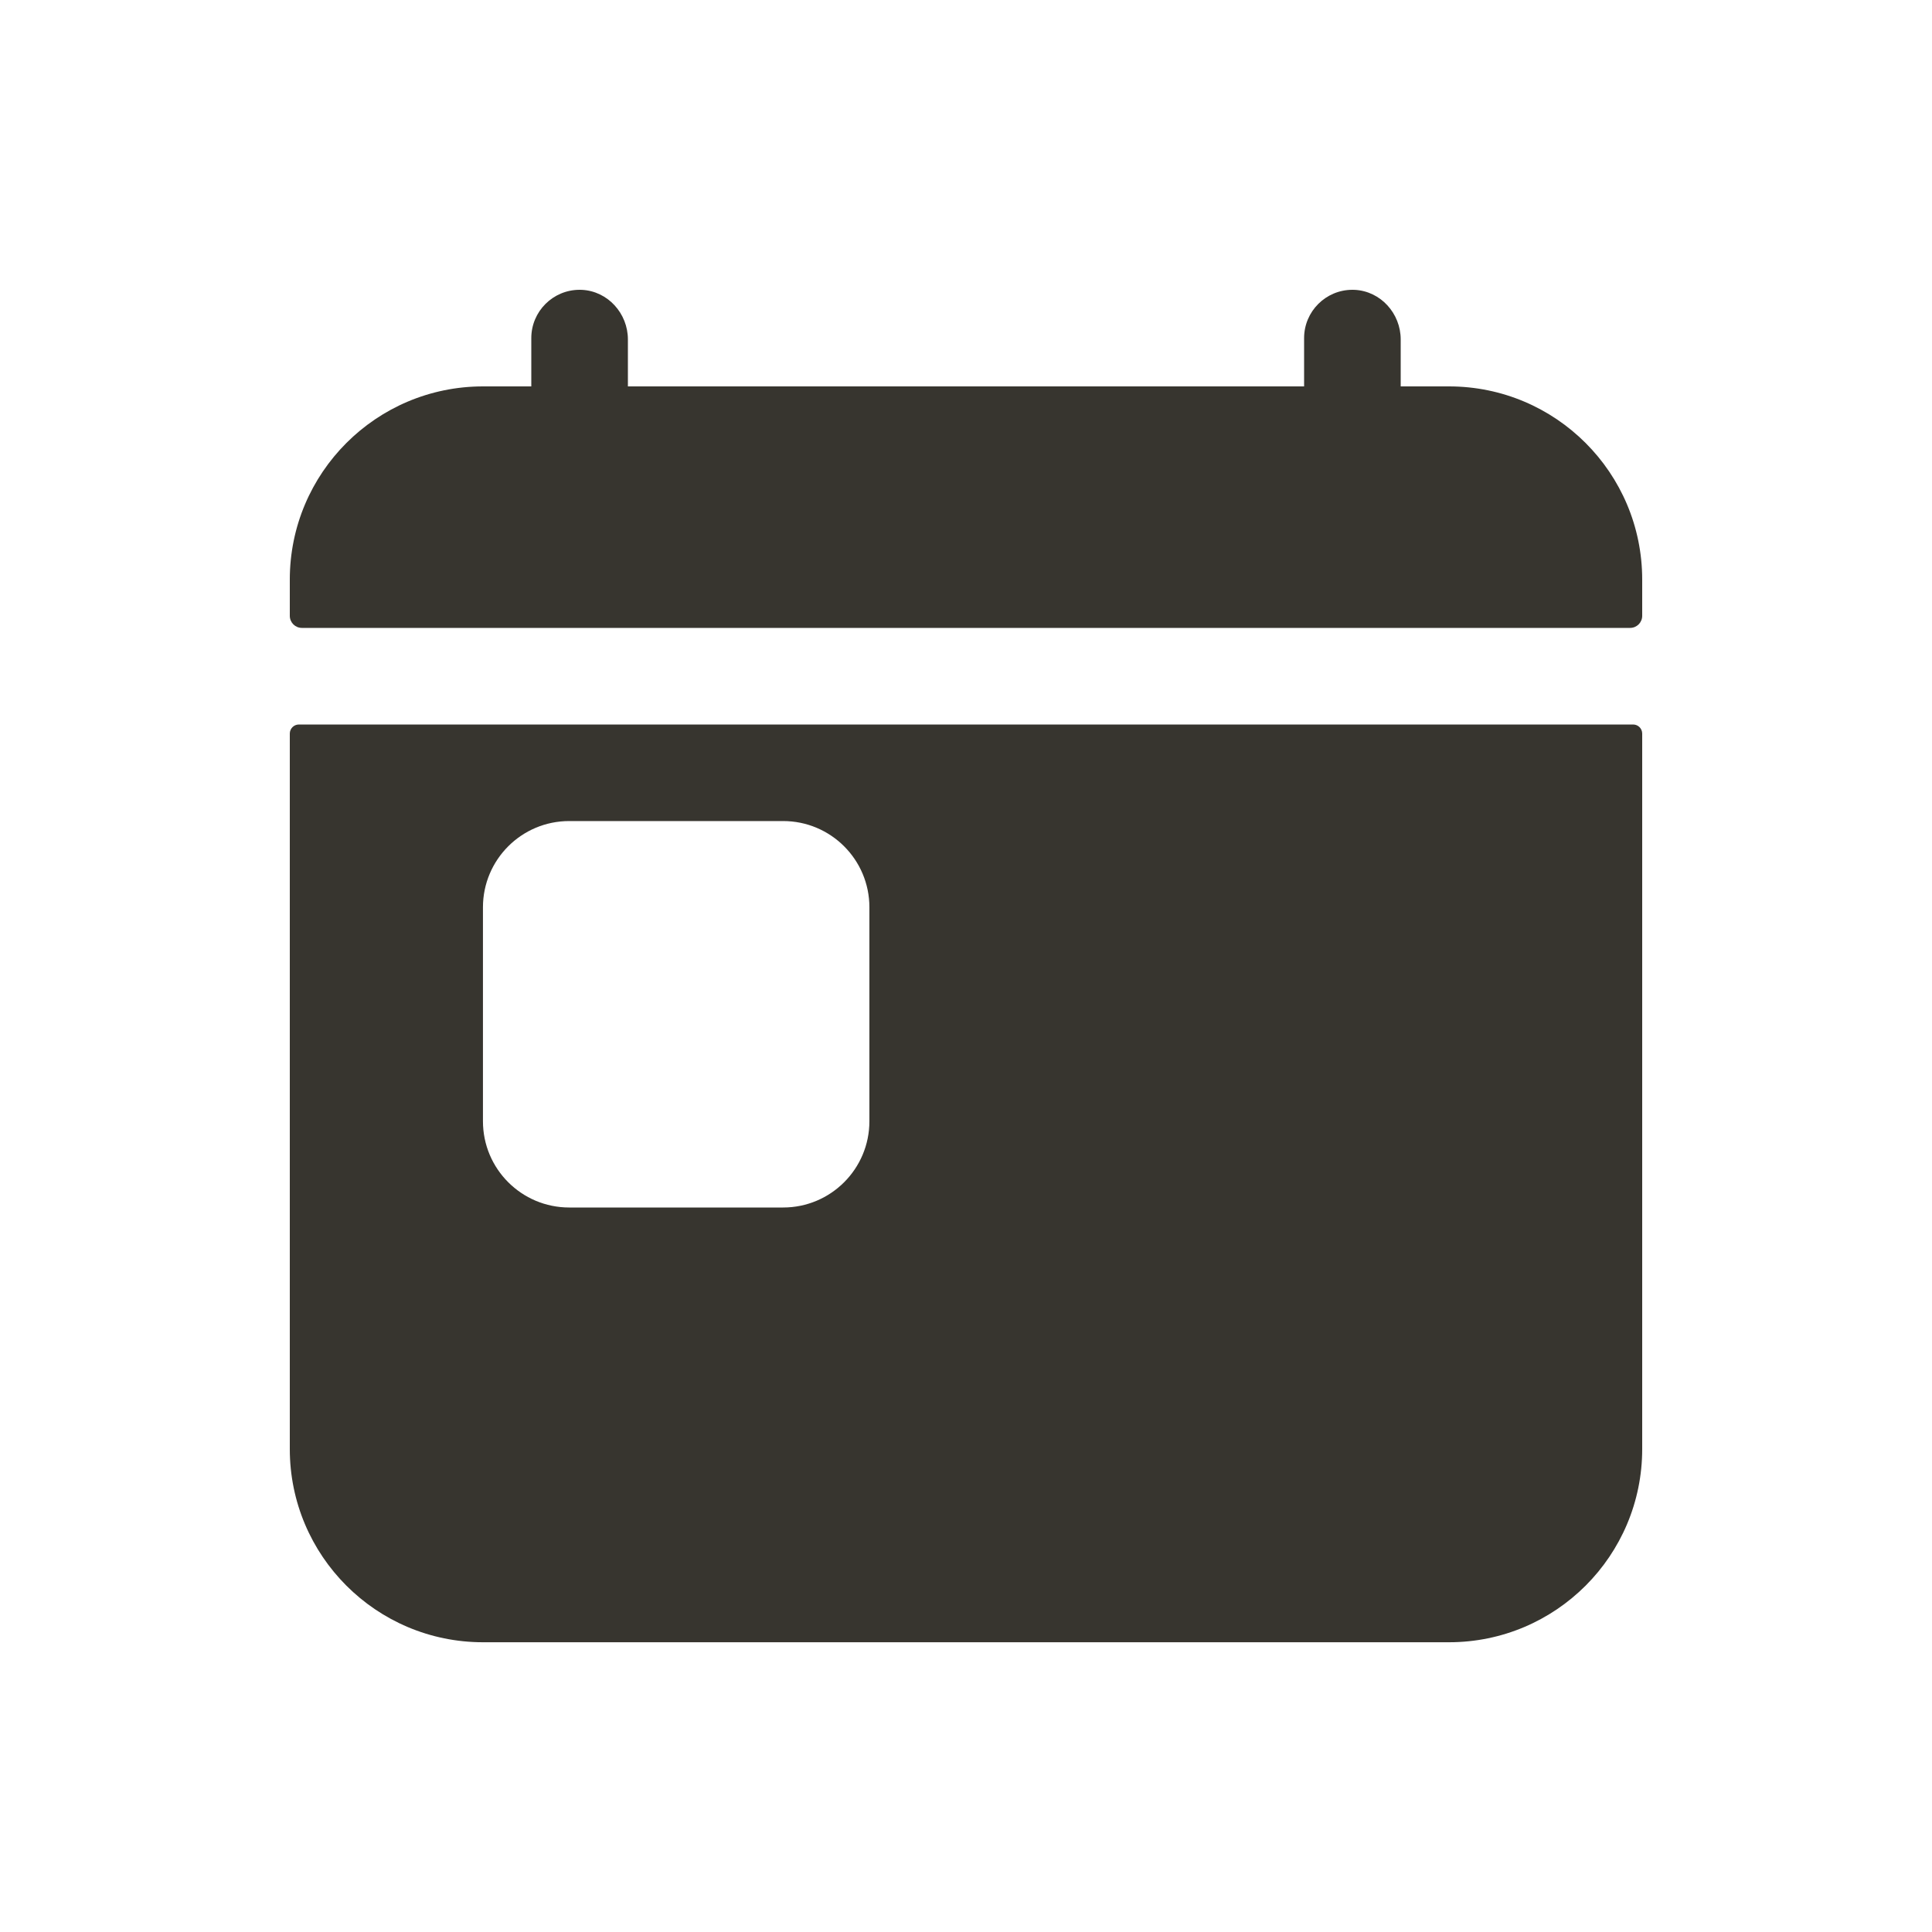 <!-- Generated by IcoMoon.io -->
<svg version="1.1" xmlns="http://www.w3.org/2000/svg" width="40" height="40" viewBox="0 0 40 40">
<title>io-today</title>
<path fill="#37352f" d="M30 8h-1v-0.972c0-0.538-0.414-1-0.952-1.027-0.014-0.001-0.031-0.001-0.048-0.001-0.552 0-1 0.448-1 1v0 1h-14v-0.972c0-0.538-0.414-1-0.952-1.027-0.014-0.001-0.031-0.001-0.048-0.001-0.552 0-1 0.448-1 1v0 1h-1c-2.209 0-4 1.791-4 4v0 0.75c0 0.138 0.112 0.25 0.25 0.25v0h27.5c0.138 0 0.25-0.112 0.25-0.25v0-0.75c0-2.209-1.791-4-4-4v0z"></path>
<path fill="#37352f" d="M33.813 15h-27.625c-0.104 0-0.188 0.084-0.188 0.188v0 14.813c0 2.209 1.791 4 4 4v0h20c2.209 0 4-1.791 4-4v0-14.813c0-0.104-0.084-0.188-0.188-0.188v0zM18 23.214c0 0.986-0.799 1.786-1.786 1.786v0h-4.429c-0.986 0-1.786-0.799-1.786-1.786v0-4.429c0-0.986 0.799-1.786 1.786-1.786v0h4.429c0.986 0 1.786 0.799 1.786 1.786v0z"></path>
</svg>
